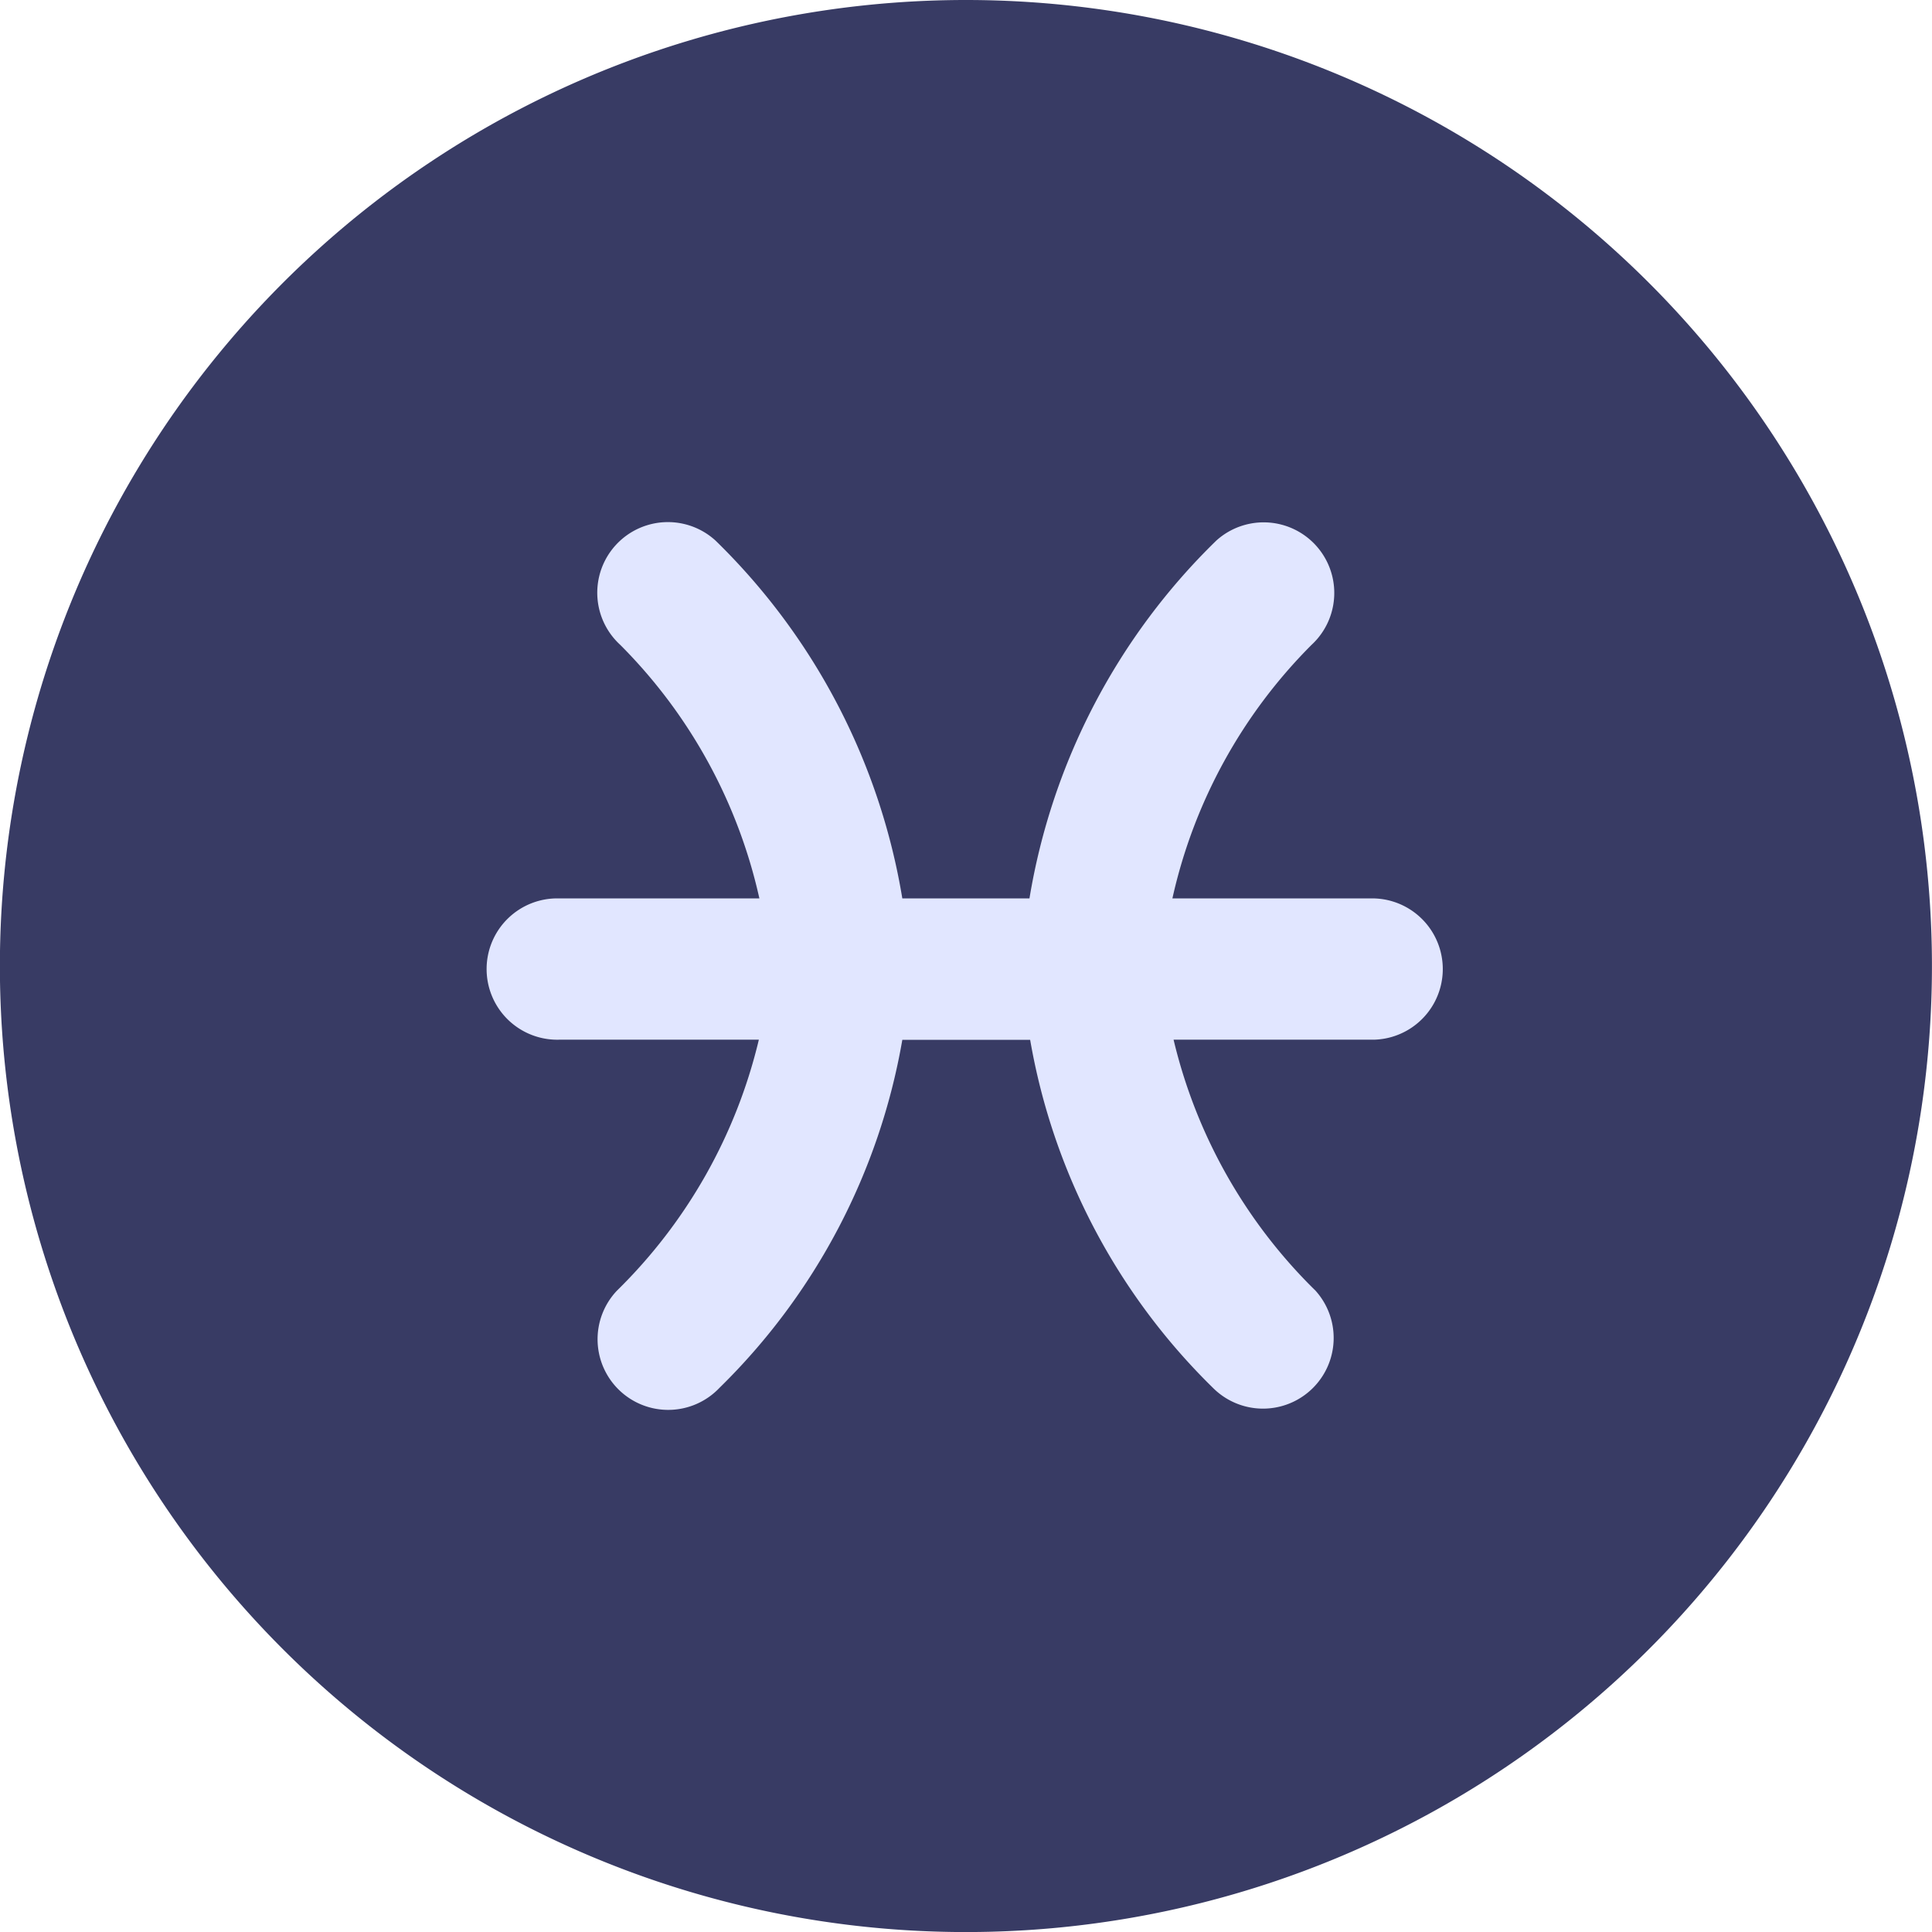 <svg id="Component_18_1" data-name="Component 18 – 1" xmlns="http://www.w3.org/2000/svg" width="36.089" height="36.089" viewBox="0 0 36.089 36.089">
  <path id="Path_779" data-name="Path 779" d="M6273.669,0a18.045,18.045,0,1,0,18.044,18.045A18.044,18.044,0,0,0,6273.669,0" transform="translate(-6255.625)" fill="#383b64"/>
  <path id="Path_780" data-name="Path 780" d="M6397.483,141.116h-3.755a9.668,9.668,0,0,1,2.6-4.737,1.319,1.319,0,0,0-1.781-1.946,12.072,12.072,0,0,0-3.489,6.683h-2.375a12.08,12.08,0,0,0-3.488-6.683,1.319,1.319,0,0,0-1.782,1.946,9.672,9.672,0,0,1,2.6,4.737h-3.739a1.32,1.32,0,1,0,0,2.639h3.729a9.711,9.711,0,0,1-2.651,4.688,1.319,1.319,0,1,0,1.916,1.815,11.947,11.947,0,0,0,3.415-6.5h2.388a11.945,11.945,0,0,0,3.414,6.5,1.32,1.32,0,0,0,1.916-1.815,9.7,9.7,0,0,1-2.651-4.688h3.745a1.32,1.32,0,0,0,0-2.639" transform="translate(-6371.828 -124.334)" fill="#e1e6ff" stroke="rgba(0,0,0,0)" stroke-width="1"/>
</svg>
